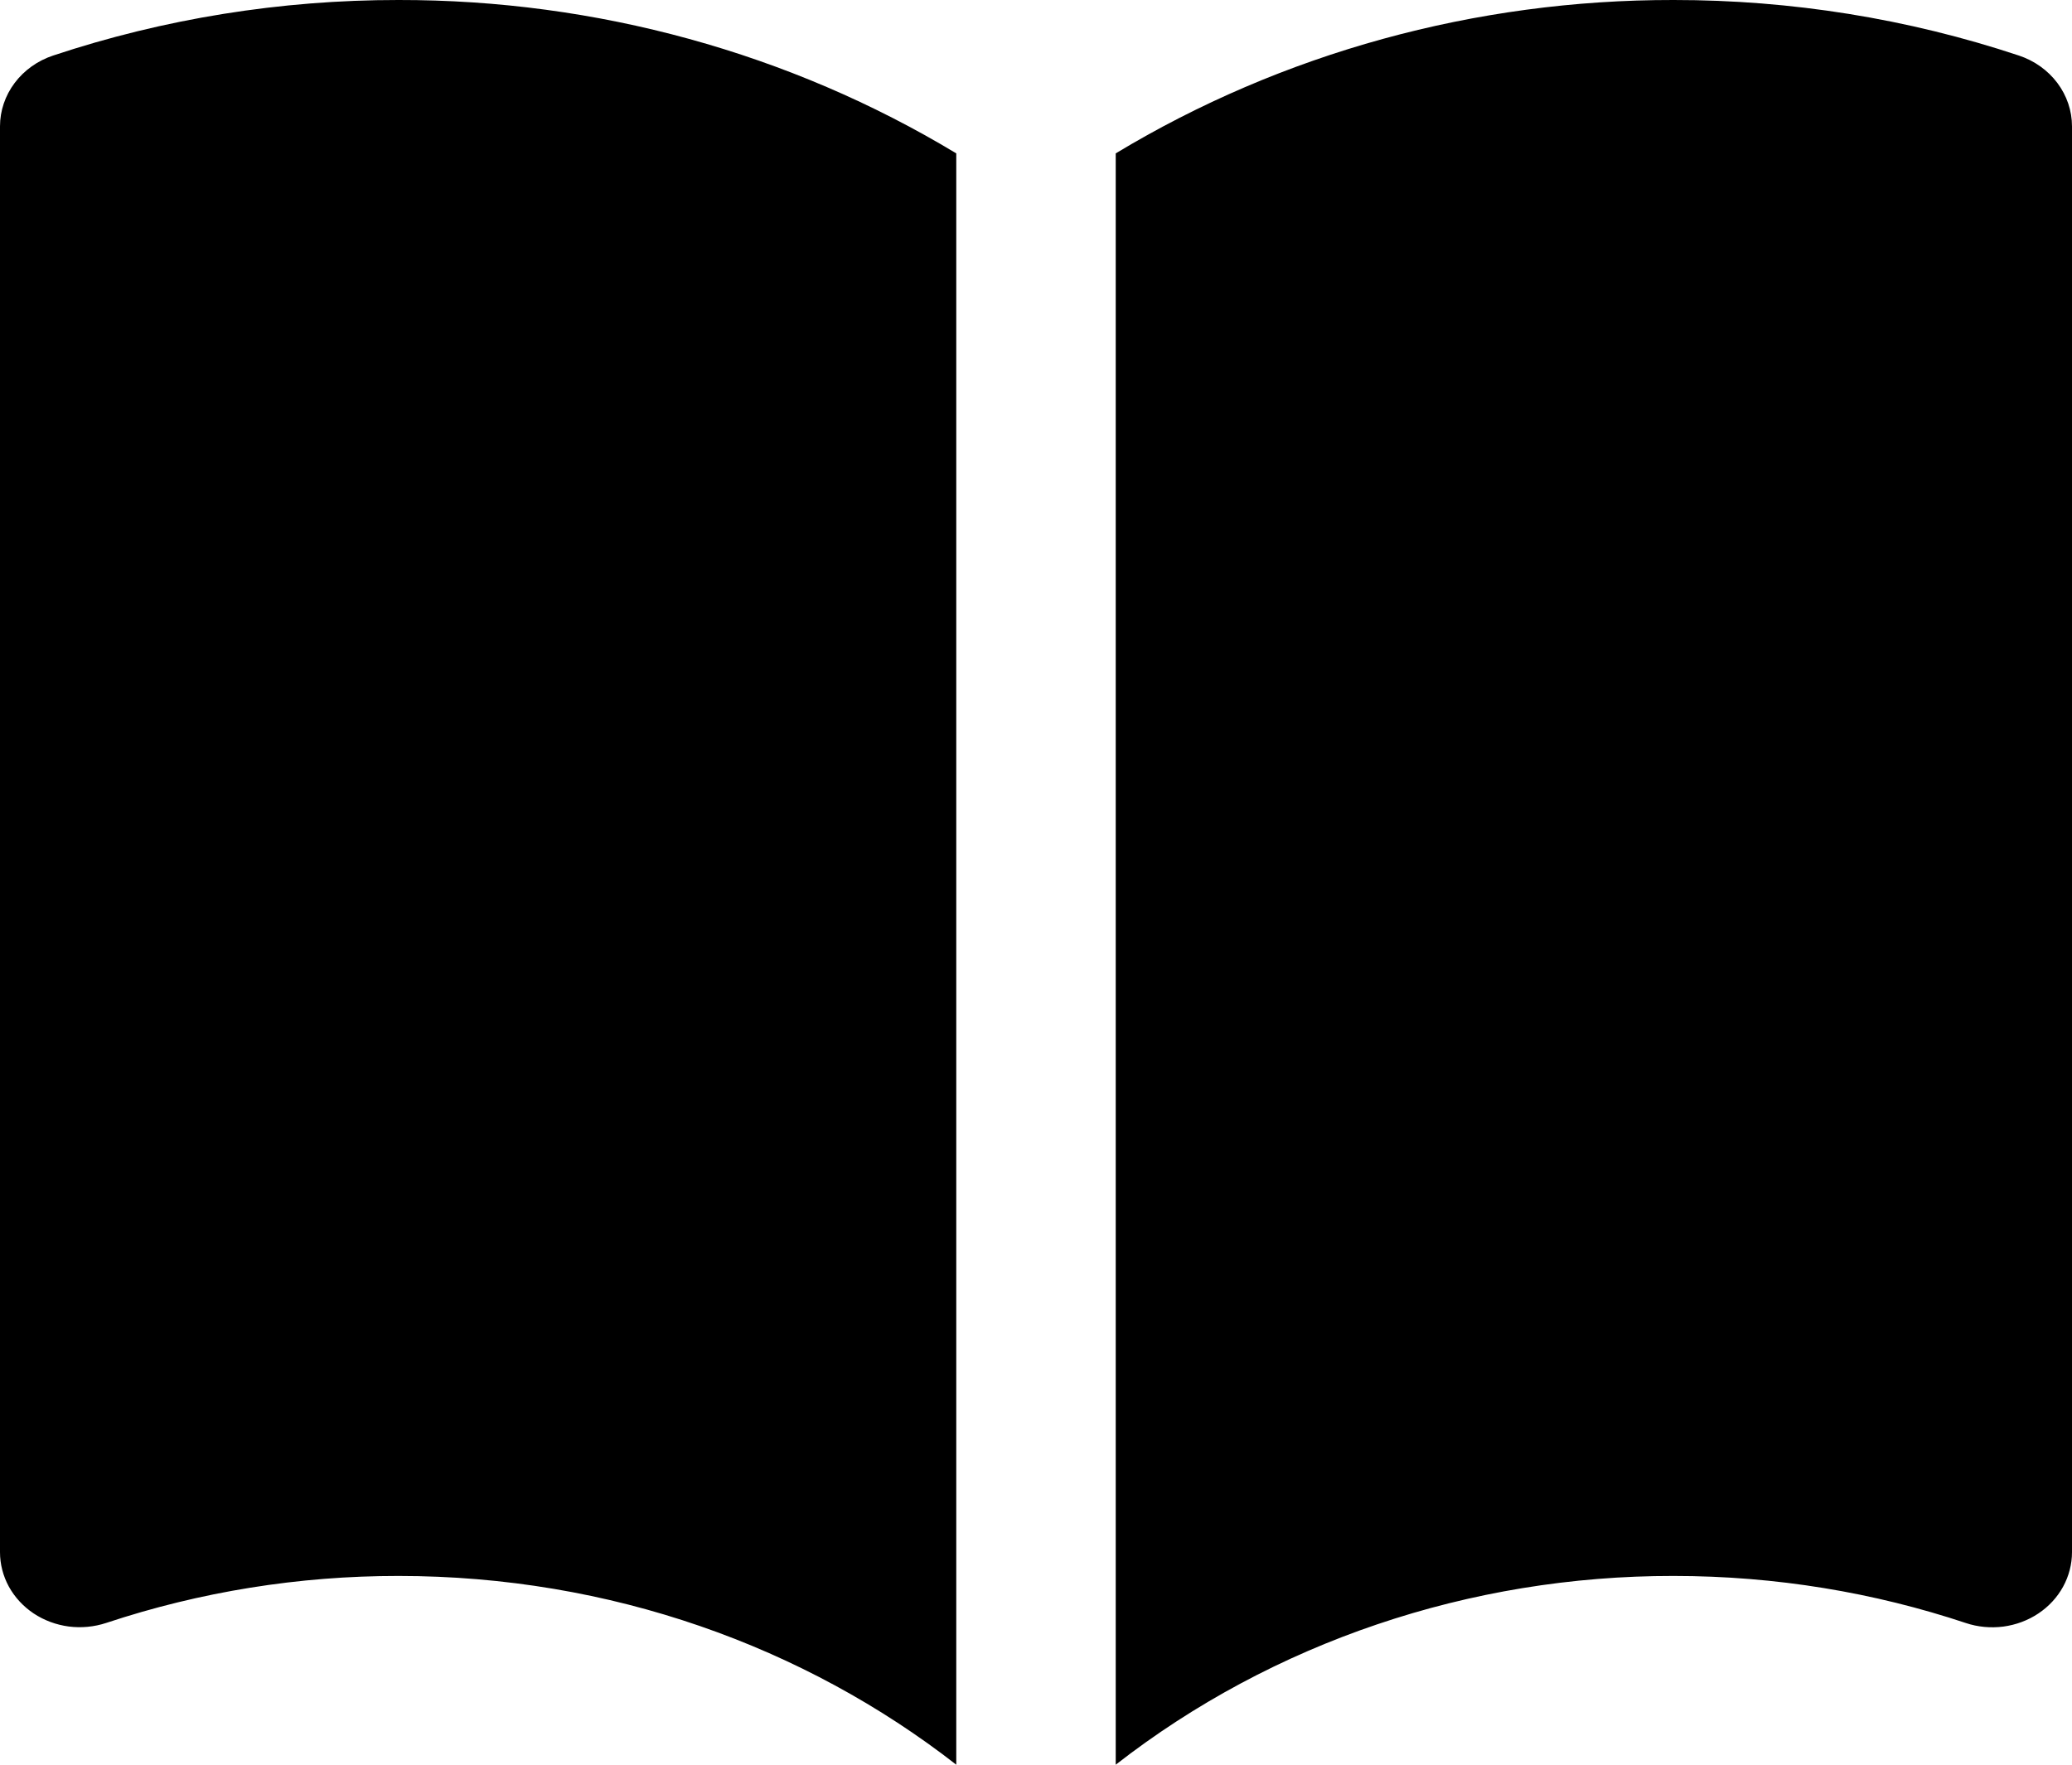 <svg width="27" height="23" viewBox="0 0 27 23" fill="currentColor" xmlns="http://www.w3.org/2000/svg">
    <path
        fill="currentColor"
        d="M12.461 1.999C10.292 0.69 7.769 -0.004 5.192 1.38909e-05C3.66 -0.001 2.138 0.243 0.692 0.724C0.49 0.791 0.315 0.916 0.191 1.081C0.067 1.246 3.05719e-05 1.444 0 1.646V20.23C2.36509e-05 20.386 0.04 20.541 0.116 20.68C0.193 20.819 0.303 20.938 0.439 21.029C0.575 21.119 0.731 21.177 0.896 21.199C1.06 21.22 1.228 21.204 1.385 21.152C2.608 20.746 3.895 20.539 5.192 20.54C7.955 20.54 10.486 21.462 12.461 23V1.999ZM14.539 23C16.583 21.407 19.154 20.536 21.808 20.54C23.145 20.54 24.425 20.757 25.615 21.153C25.772 21.206 25.94 21.221 26.105 21.2C26.269 21.178 26.426 21.12 26.562 21.029C26.697 20.939 26.808 20.819 26.884 20.68C26.96 20.541 27 20.387 27 20.23V1.646C27 1.444 26.933 1.246 26.809 1.081C26.685 0.916 26.51 0.791 26.308 0.724C24.862 0.243 23.34 -0.001 21.808 1.38909e-05C19.231 -0.004 16.708 0.69 14.539 1.999V23Z"
    />
</svg>
